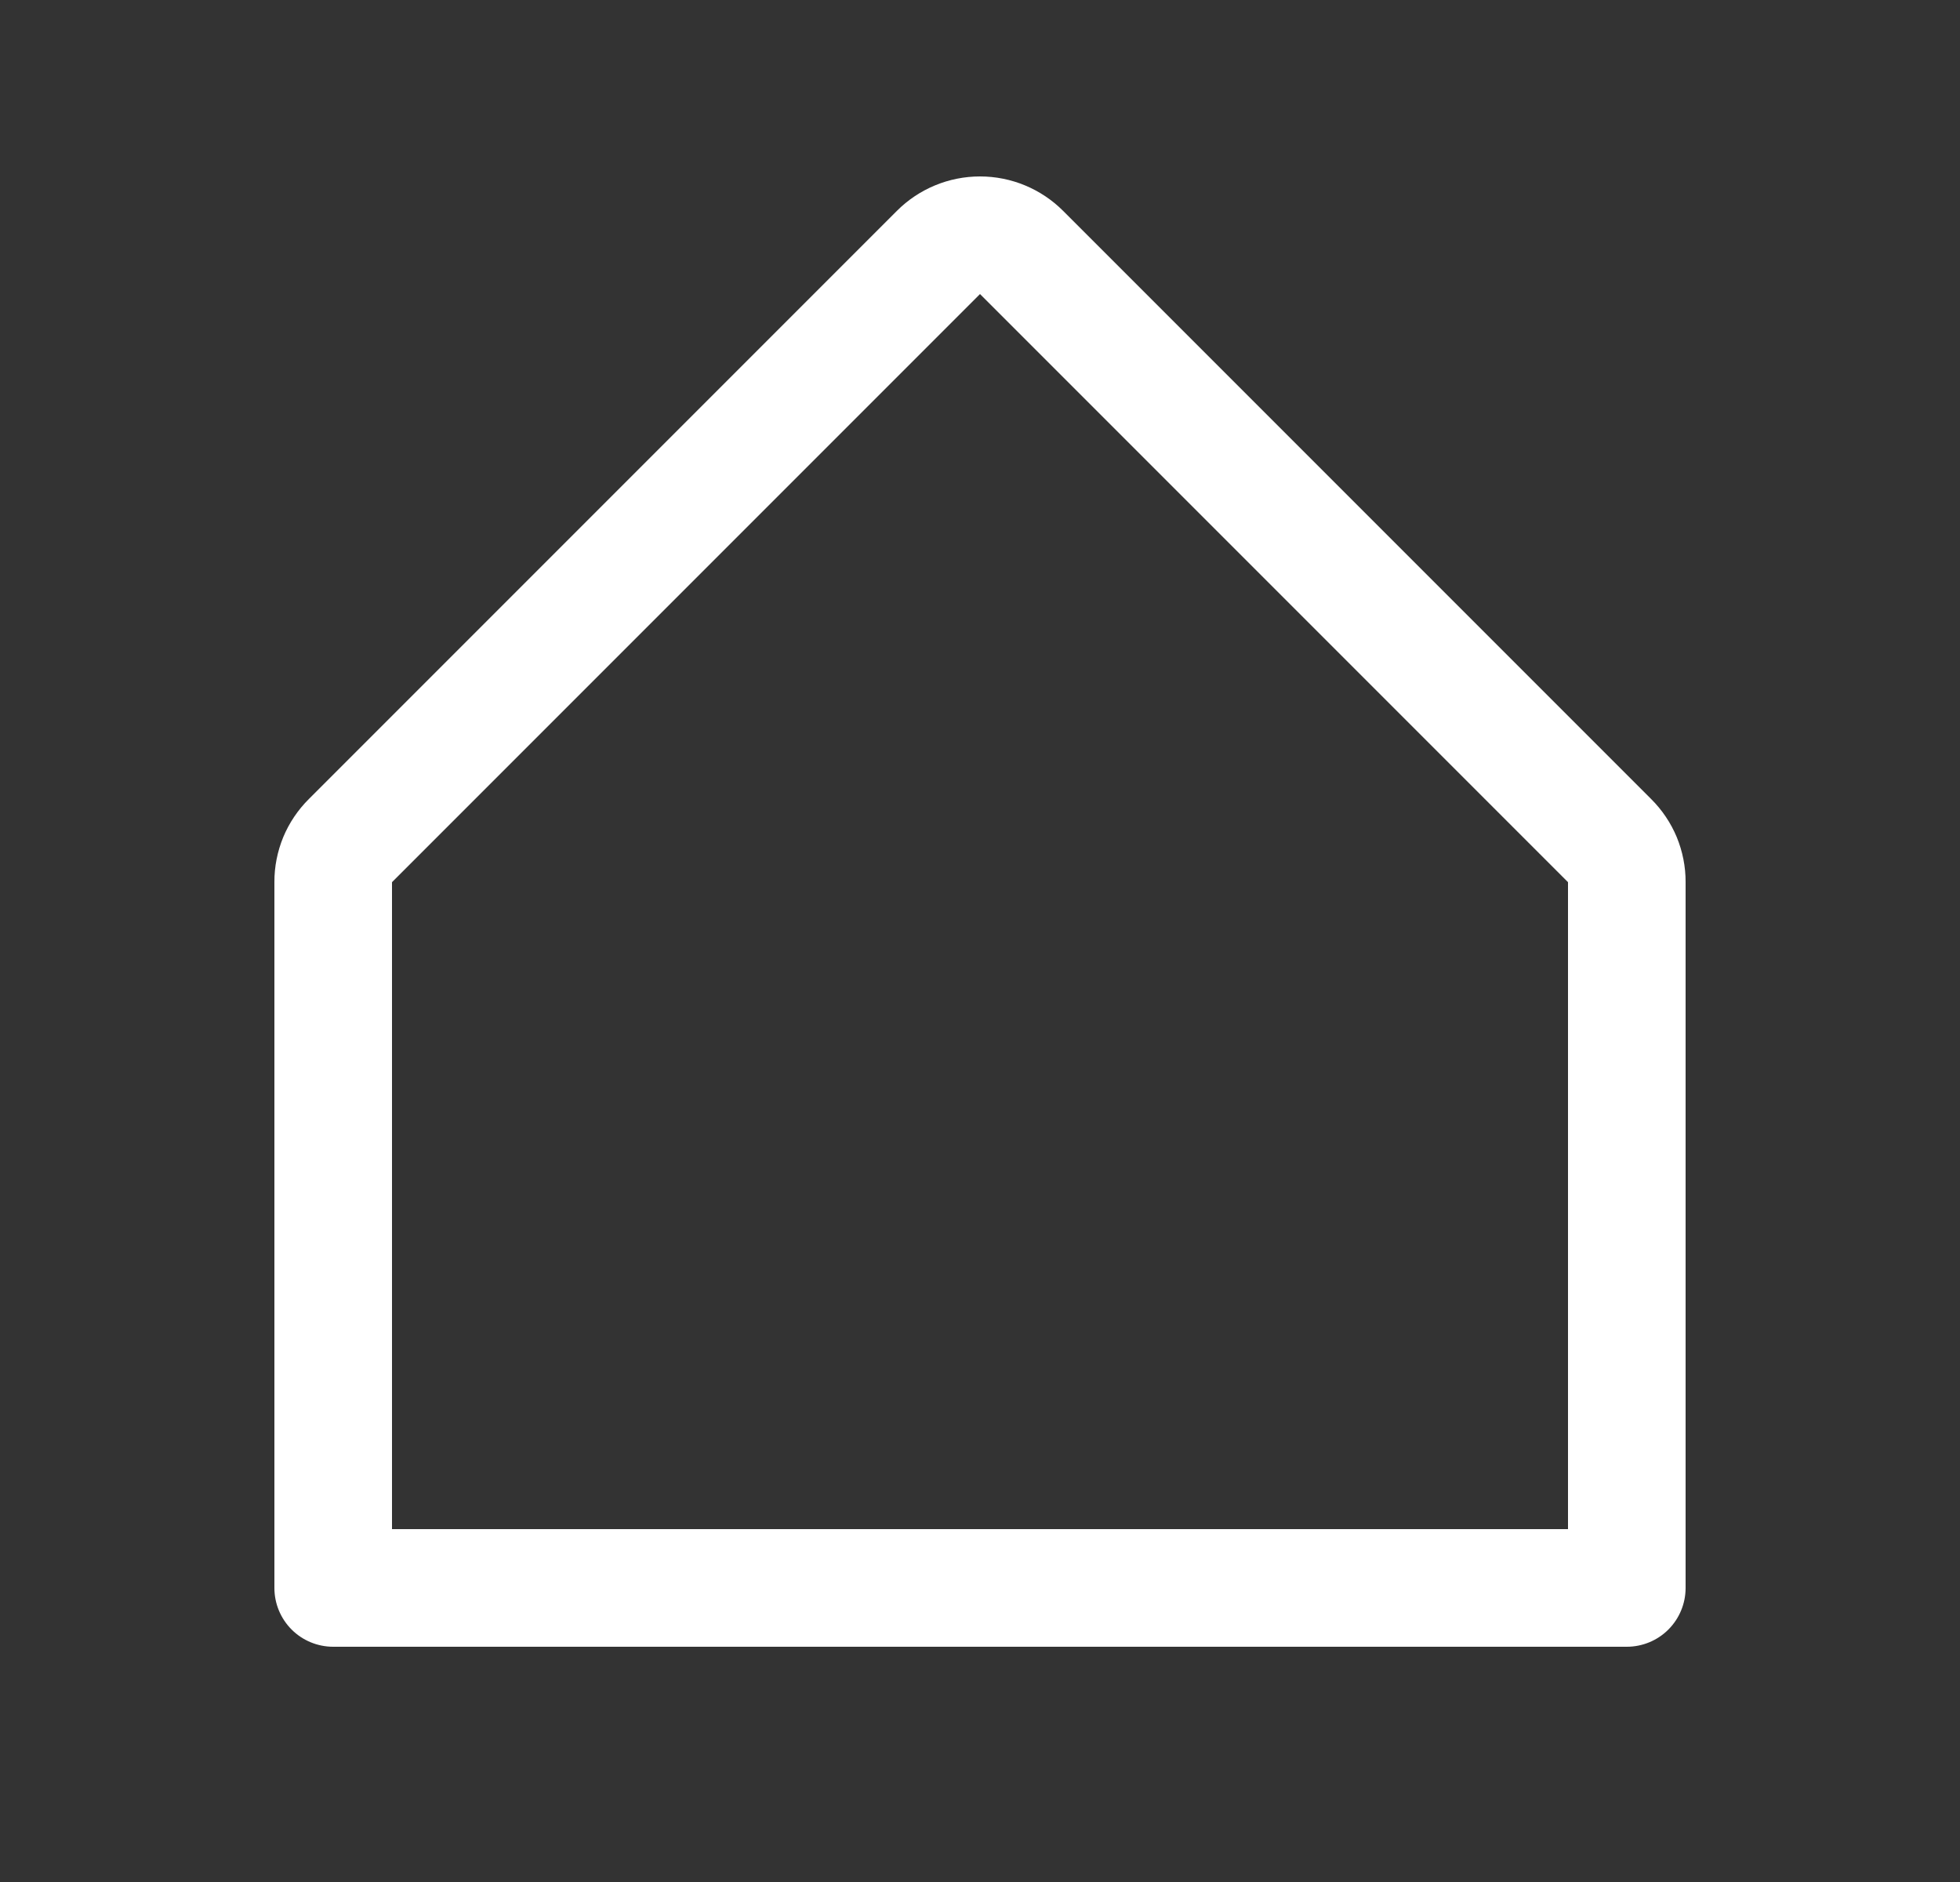 <svg width="25" height="24" viewBox="0 0 25 24" fill="none" xmlns="http://www.w3.org/2000/svg">
<rect x="0" y="0" width="25" height="24" fill="#333333" stroke="none"/>
<path d="M21.06 10.189L13.56 2.689C13.279 2.408 12.898 2.25 12.5 2.25C12.102 2.25 11.721 2.408 11.44 2.689L3.94 10.189C3.8 10.328 3.689 10.493 3.613 10.675C3.538 10.858 3.499 11.053 3.5 11.25V20.25C3.5 20.449 3.579 20.64 3.72 20.781C3.86 20.921 4.051 21 4.25 21H20.75C20.949 21 21.14 20.921 21.28 20.781C21.421 20.64 21.5 20.449 21.5 20.25V11.25C21.501 11.053 21.462 10.858 21.387 10.675C21.311 10.493 21.2 10.328 21.06 10.189ZM20 19.5H5V11.25L12.5 3.75L20 11.25V19.5Z" fill="white"/>
</svg>
